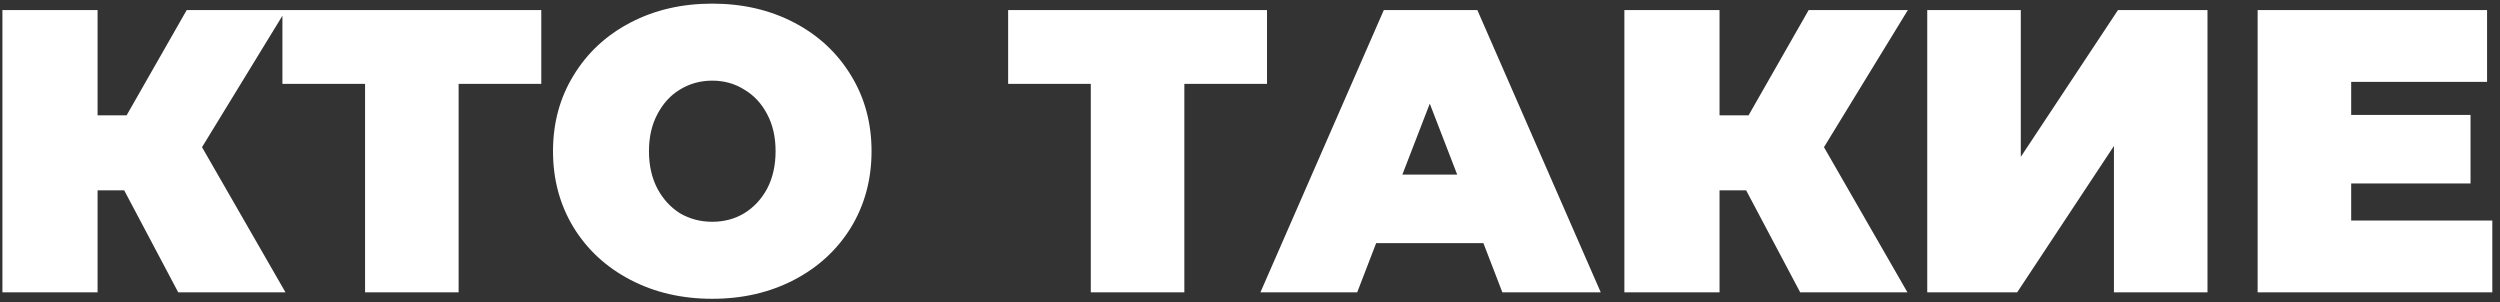 <svg width="248" height="30" viewBox="0 0 248 30" fill="none" xmlns="http://www.w3.org/2000/svg">
<rect x="0" y="0" width="248" height="30" fill="#333333" stroke="none"/>
<path d="M20.04 14.6L28.32 29H17.68L12.32 18.88H9.68V29H0.24V1H9.68V11.44H12.56L18.52 1H28.36L20.04 14.6ZM53.695 8.32H45.495V29H36.215V8.32H28.015V1H53.695V8.32ZM70.657 29.64C67.644 29.64 64.938 29.013 62.538 27.76C60.138 26.507 58.258 24.773 56.898 22.56C55.538 20.32 54.858 17.8 54.858 15C54.858 12.2 55.538 9.693 56.898 7.48C58.258 5.24 60.138 3.493 62.538 2.24C64.938 0.987 67.644 0.36 70.657 0.36C73.671 0.36 76.377 0.987 78.778 2.24C81.177 3.493 83.058 5.24 84.418 7.48C85.778 9.693 86.457 12.2 86.457 15C86.457 17.8 85.778 20.32 84.418 22.56C83.058 24.773 81.177 26.507 78.778 27.76C76.377 29.013 73.671 29.64 70.657 29.64ZM70.657 22C71.831 22 72.884 21.72 73.817 21.16C74.778 20.573 75.537 19.76 76.097 18.72C76.657 17.653 76.938 16.413 76.938 15C76.938 13.587 76.657 12.36 76.097 11.32C75.537 10.253 74.778 9.44 73.817 8.88C72.884 8.293 71.831 8 70.657 8C69.484 8 68.418 8.293 67.457 8.88C66.524 9.44 65.778 10.253 65.218 11.32C64.657 12.36 64.377 13.587 64.377 15C64.377 16.413 64.657 17.653 65.218 18.72C65.778 19.76 66.524 20.573 67.457 21.16C68.418 21.72 69.484 22 70.657 22ZM125.687 8.32H117.487V29H108.207V8.32H100.007V1H125.687V8.32ZM147.154 24.12H136.514L134.634 29H125.034L137.274 1H146.554L158.794 29H149.034L147.154 24.12ZM144.554 17.32L141.834 10.28L139.114 17.32H144.554ZM180.938 14.6L189.218 29H178.578L173.218 18.88H170.578V29H161.138V1H170.578V11.44H173.458L179.418 1H189.258L180.938 14.6ZM191.183 1H200.463V15.56L210.103 1H218.983V29H209.703V14.48L200.103 29H191.183V1ZM247.237 21.88V29H223.957V1H246.717V8.12H233.237V11.4H245.077V18.2H233.237V21.88H247.237Z" fill="white"/>
</svg>
